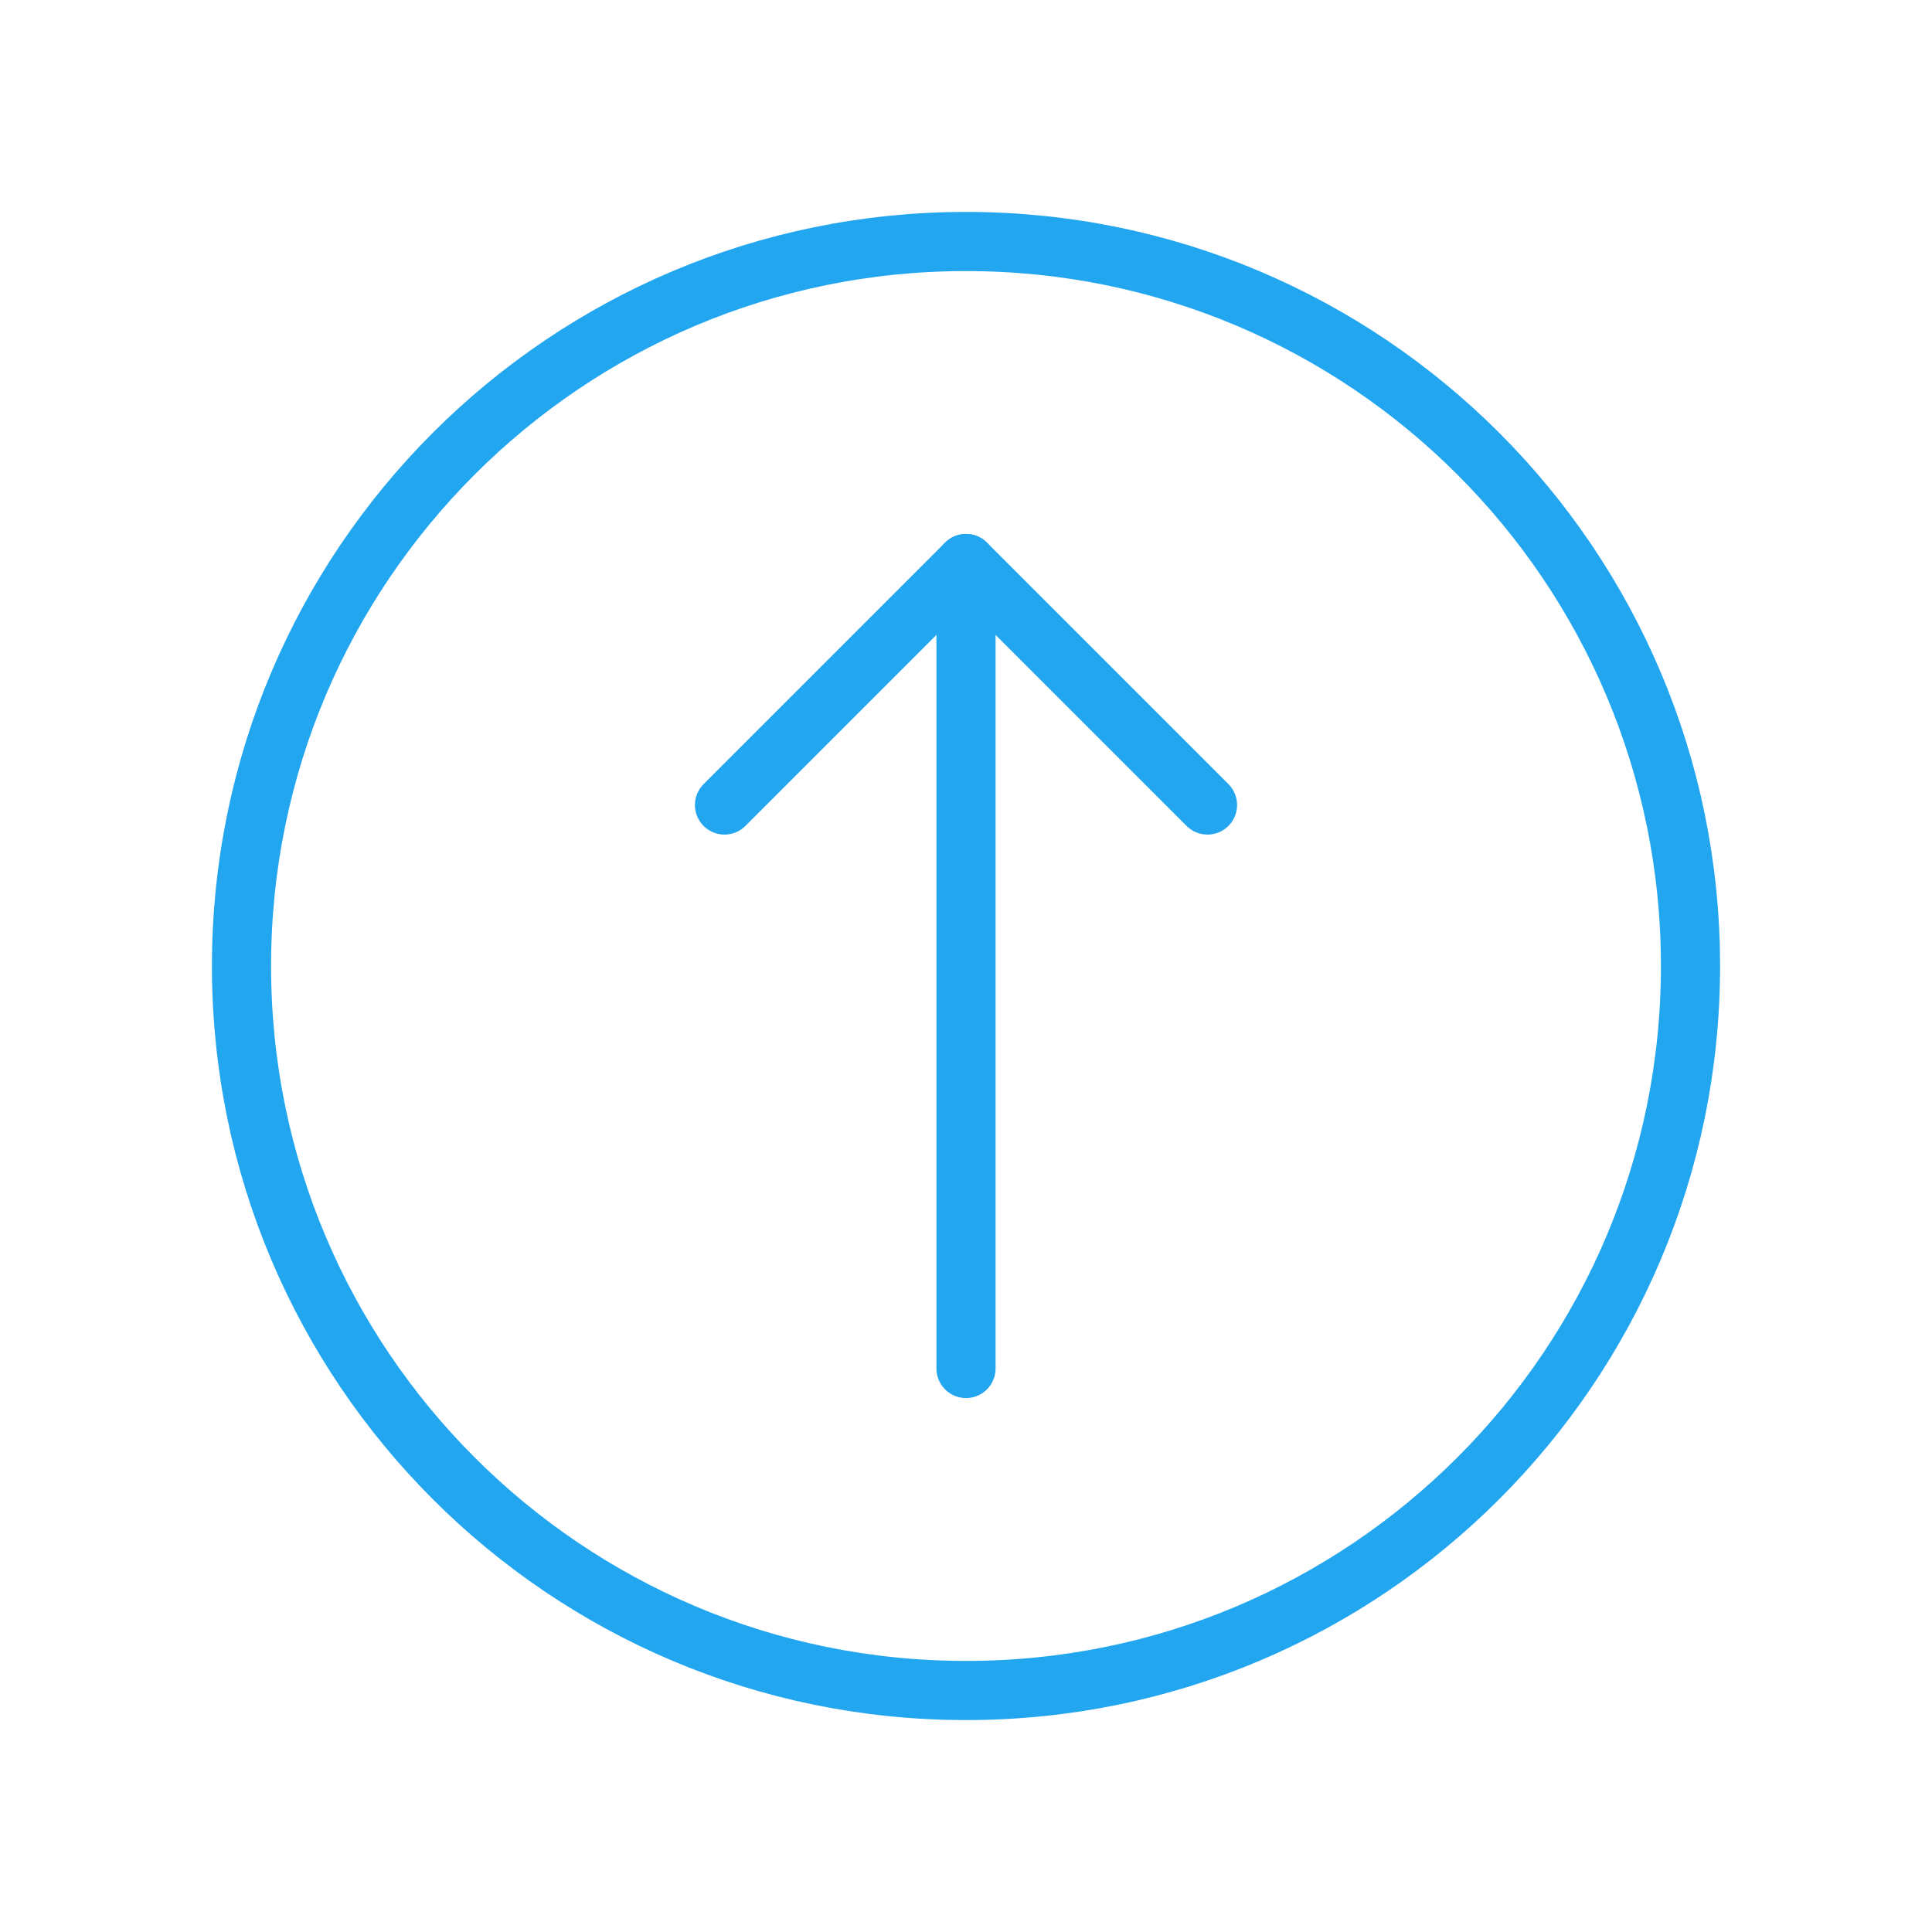 <svg width="49" height="49" viewBox="0 0 49 49" fill="none" xmlns="http://www.w3.org/2000/svg">
<path d="M24.5 42.875C34.648 42.875 42.875 34.648 42.875 24.5C42.875 14.352 34.648 6.125 24.5 6.125C14.352 6.125 6.125 14.352 6.125 24.5C6.125 34.648 14.352 42.875 24.5 42.875Z" stroke="#23A6F0" stroke-width="1.5" stroke-linecap="round" stroke-linejoin="round"/>
<path d="M24.5 14.292V34.708" stroke="#23A6F0" stroke-width="1.5" stroke-linecap="round" stroke-linejoin="round"/>
<path d="M18.375 20.417L24.5 14.292L30.625 20.417" stroke="#23A6F0" stroke-width="1.5" stroke-linecap="round" stroke-linejoin="round"/>
</svg>
